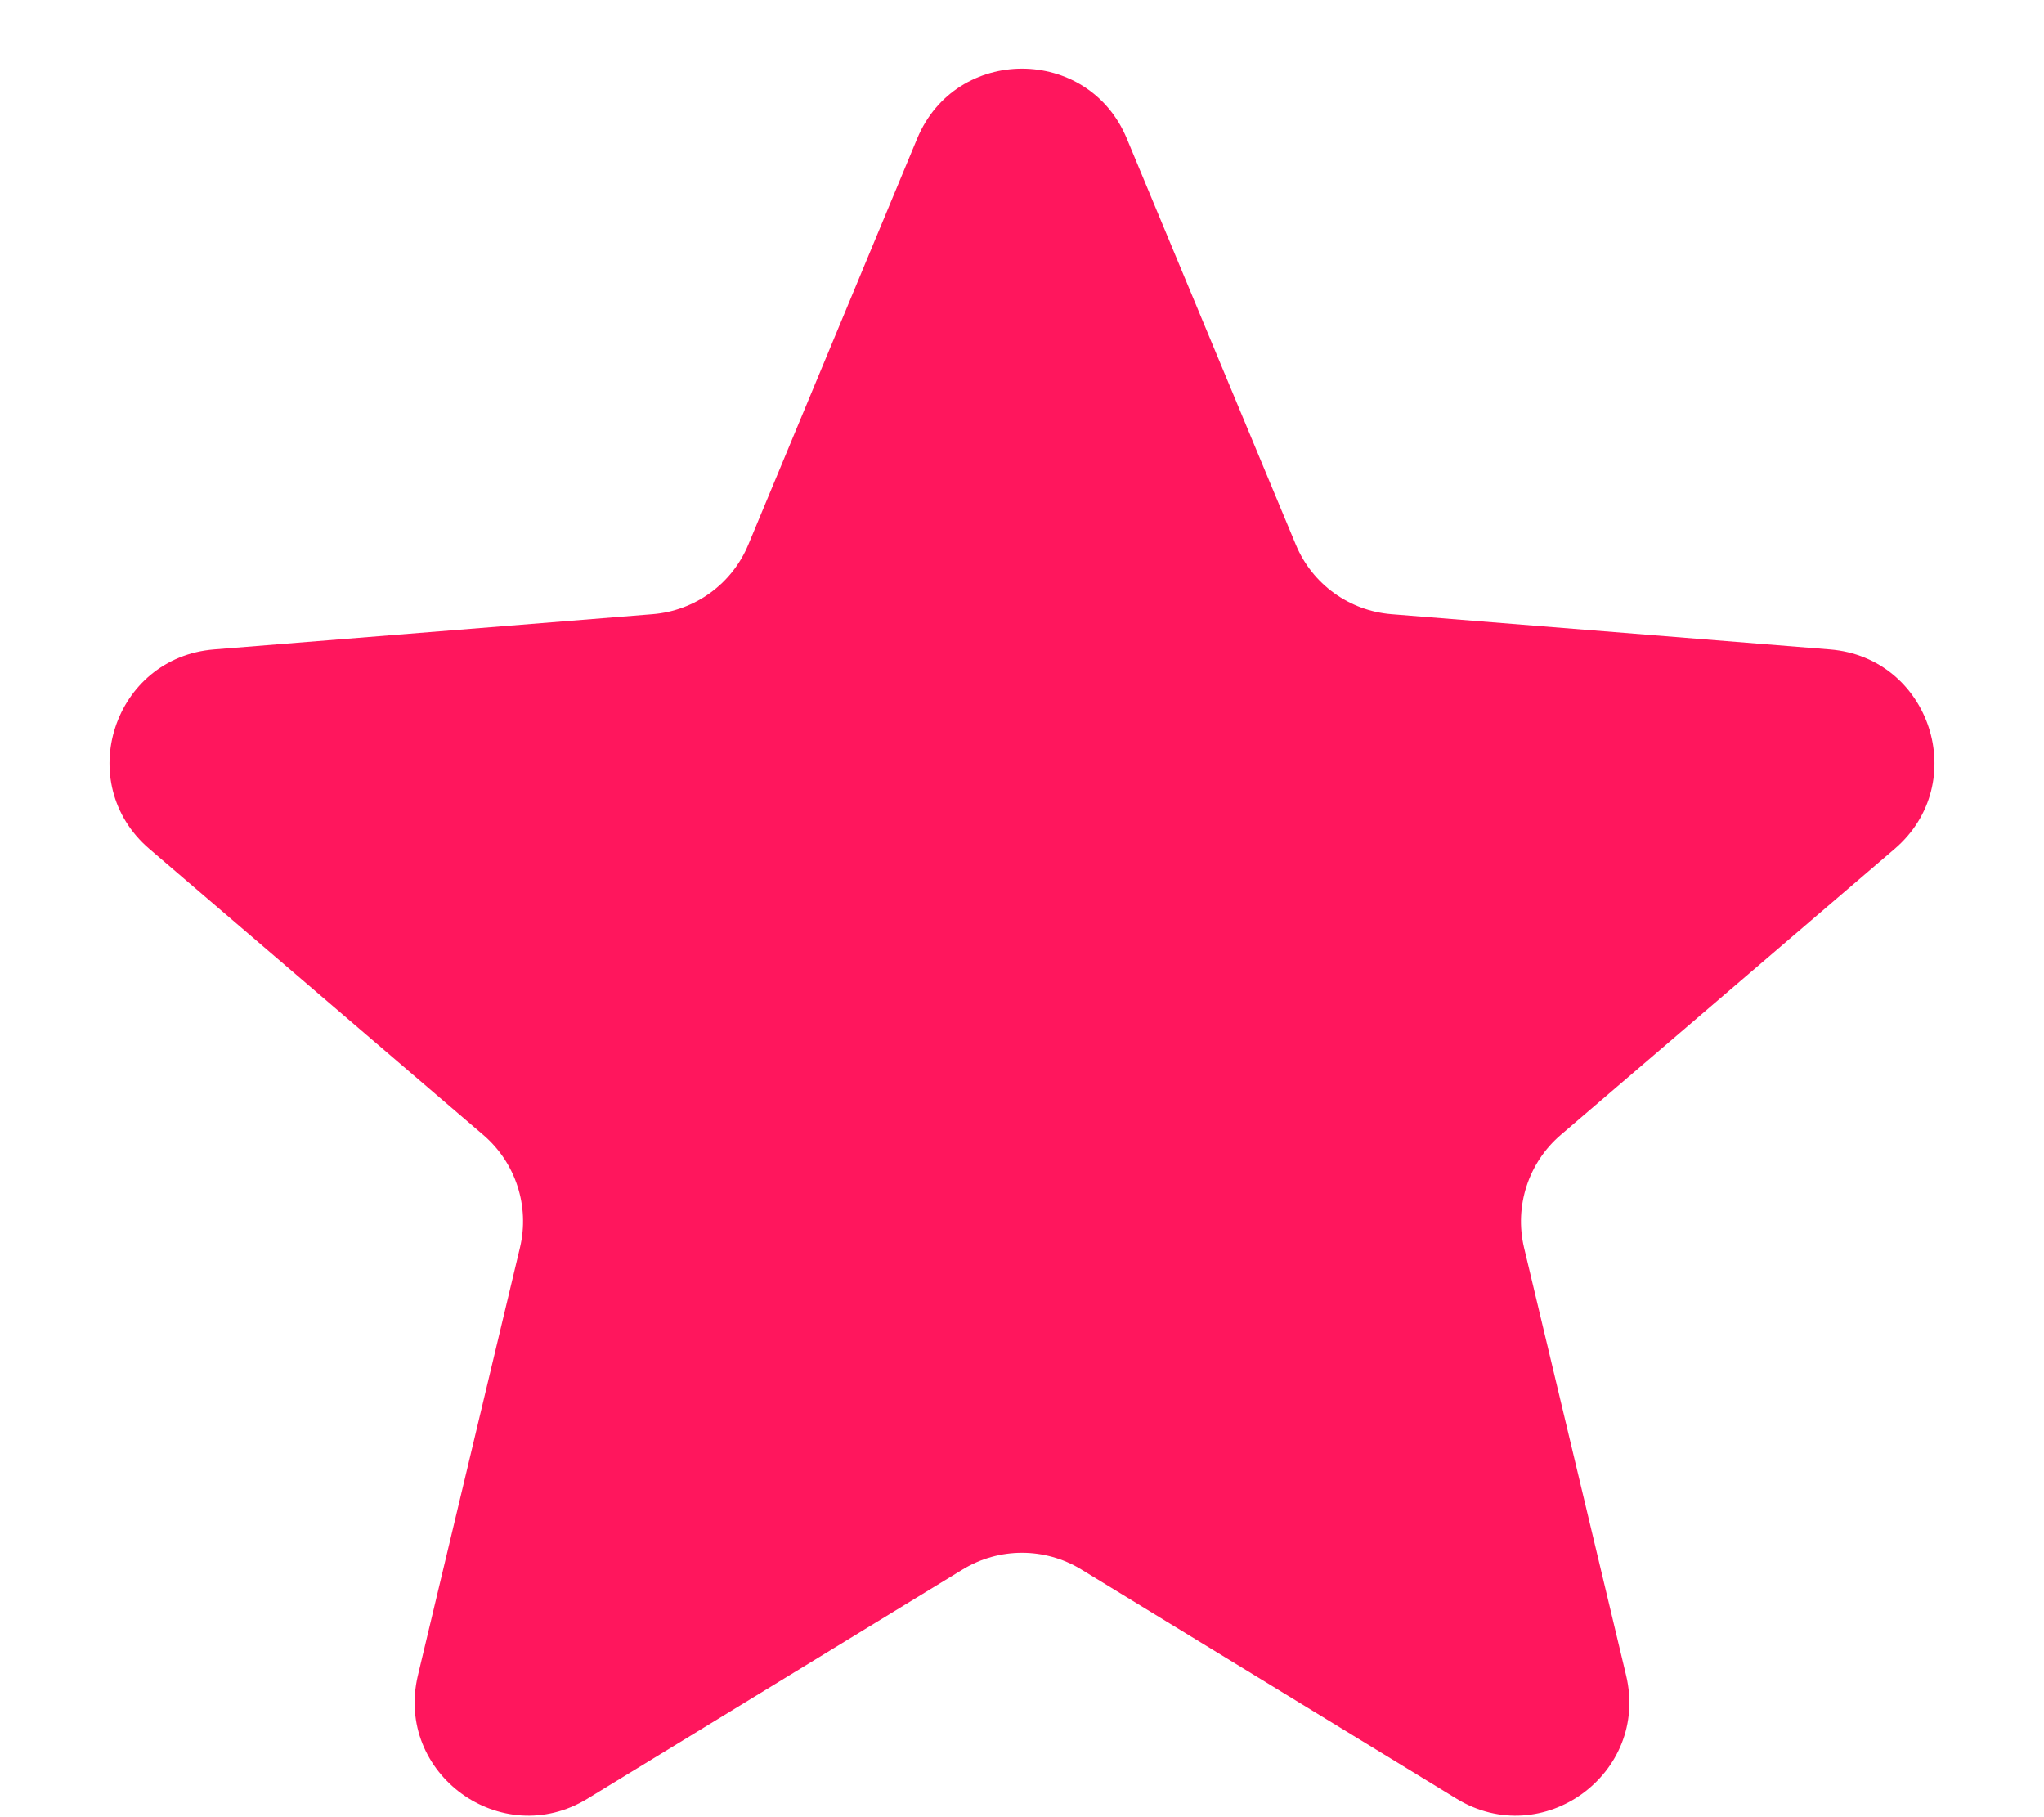 <svg width="18" height="16" viewBox="0 0 18 16" fill="none" xmlns="http://www.w3.org/2000/svg">
<path d="M8.077 1.22C8.418 0.399 9.582 0.399 9.923 1.22L11.411 4.795C11.555 5.142 11.88 5.378 12.254 5.408L16.114 5.718C17.001 5.789 17.36 6.895 16.685 7.474L13.744 9.993C13.459 10.237 13.335 10.62 13.421 10.985L14.32 14.752C14.526 15.617 13.585 16.301 12.826 15.837L9.521 13.818C9.201 13.623 8.799 13.623 8.479 13.818L5.174 15.837C4.415 16.301 3.474 15.617 3.68 14.752L4.579 10.985C4.666 10.62 4.541 10.237 4.256 9.993L1.315 7.474C0.64 6.895 0.999 5.789 1.886 5.718L5.746 5.408C6.12 5.378 6.446 5.142 6.59 4.795L8.077 1.22Z" fill="#FF165D"/>
</svg>
